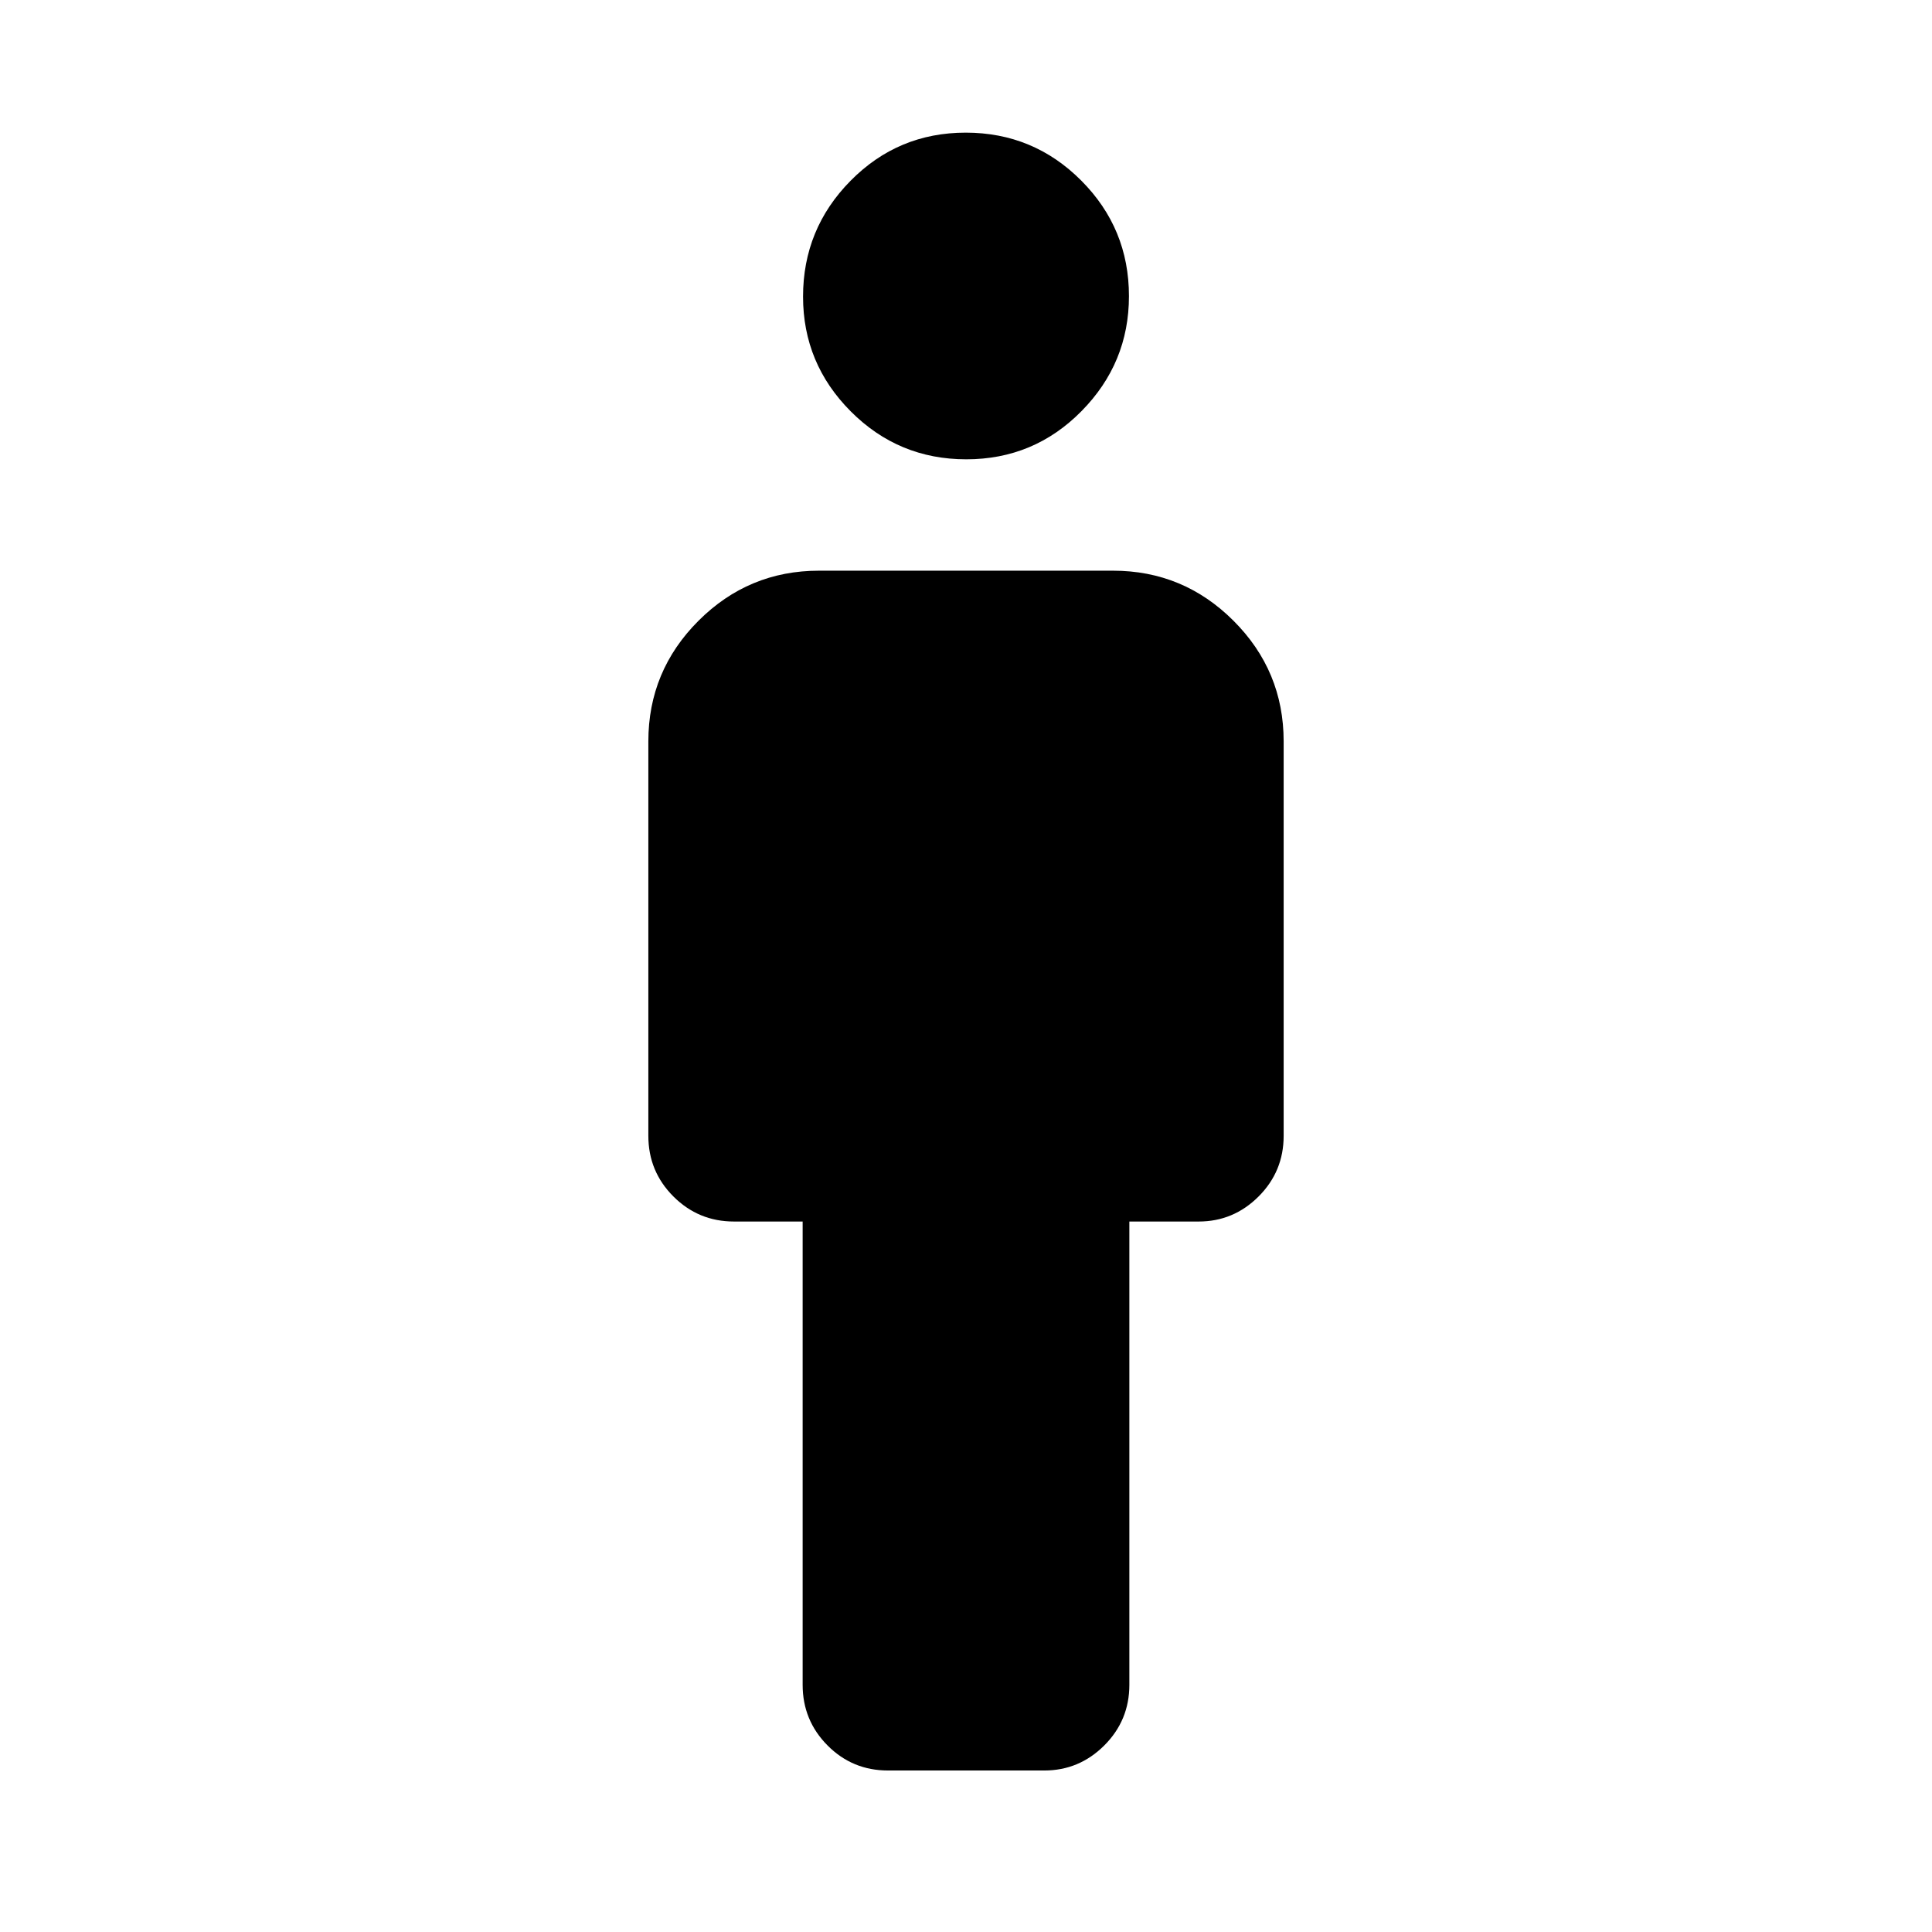 <svg xmlns="http://www.w3.org/2000/svg" height="40" viewBox="0 -960 960 960" width="40"><path d="M398.83-122.82v-230.21h-34.1q-17.66 0-30.12-12.45-12.45-12.45-12.45-30.12v-196.02q0-35.01 24.9-59.91t59.91-24.9h146.06q35.01 0 59.91 24.9t24.9 59.91v196.02q0 17.67-12.45 30.12-12.46 12.45-29.79 12.45h-34.43v230.21q0 17.67-12.46 30.12-12.47 12.45-29.82 12.45h-77.64q-17.68 0-30.05-12.45-12.37-12.45-12.37-30.12Zm81.3-608.95q-33.64 0-57.37-23.79-23.73-23.79-23.73-57.05 0-33.64 23.6-57.56t57.24-23.92q33.64 0 57.37 23.79 23.73 23.79 23.73 57.43 0 33.27-23.6 57.18-23.6 23.92-57.24 23.92Z"/></svg>